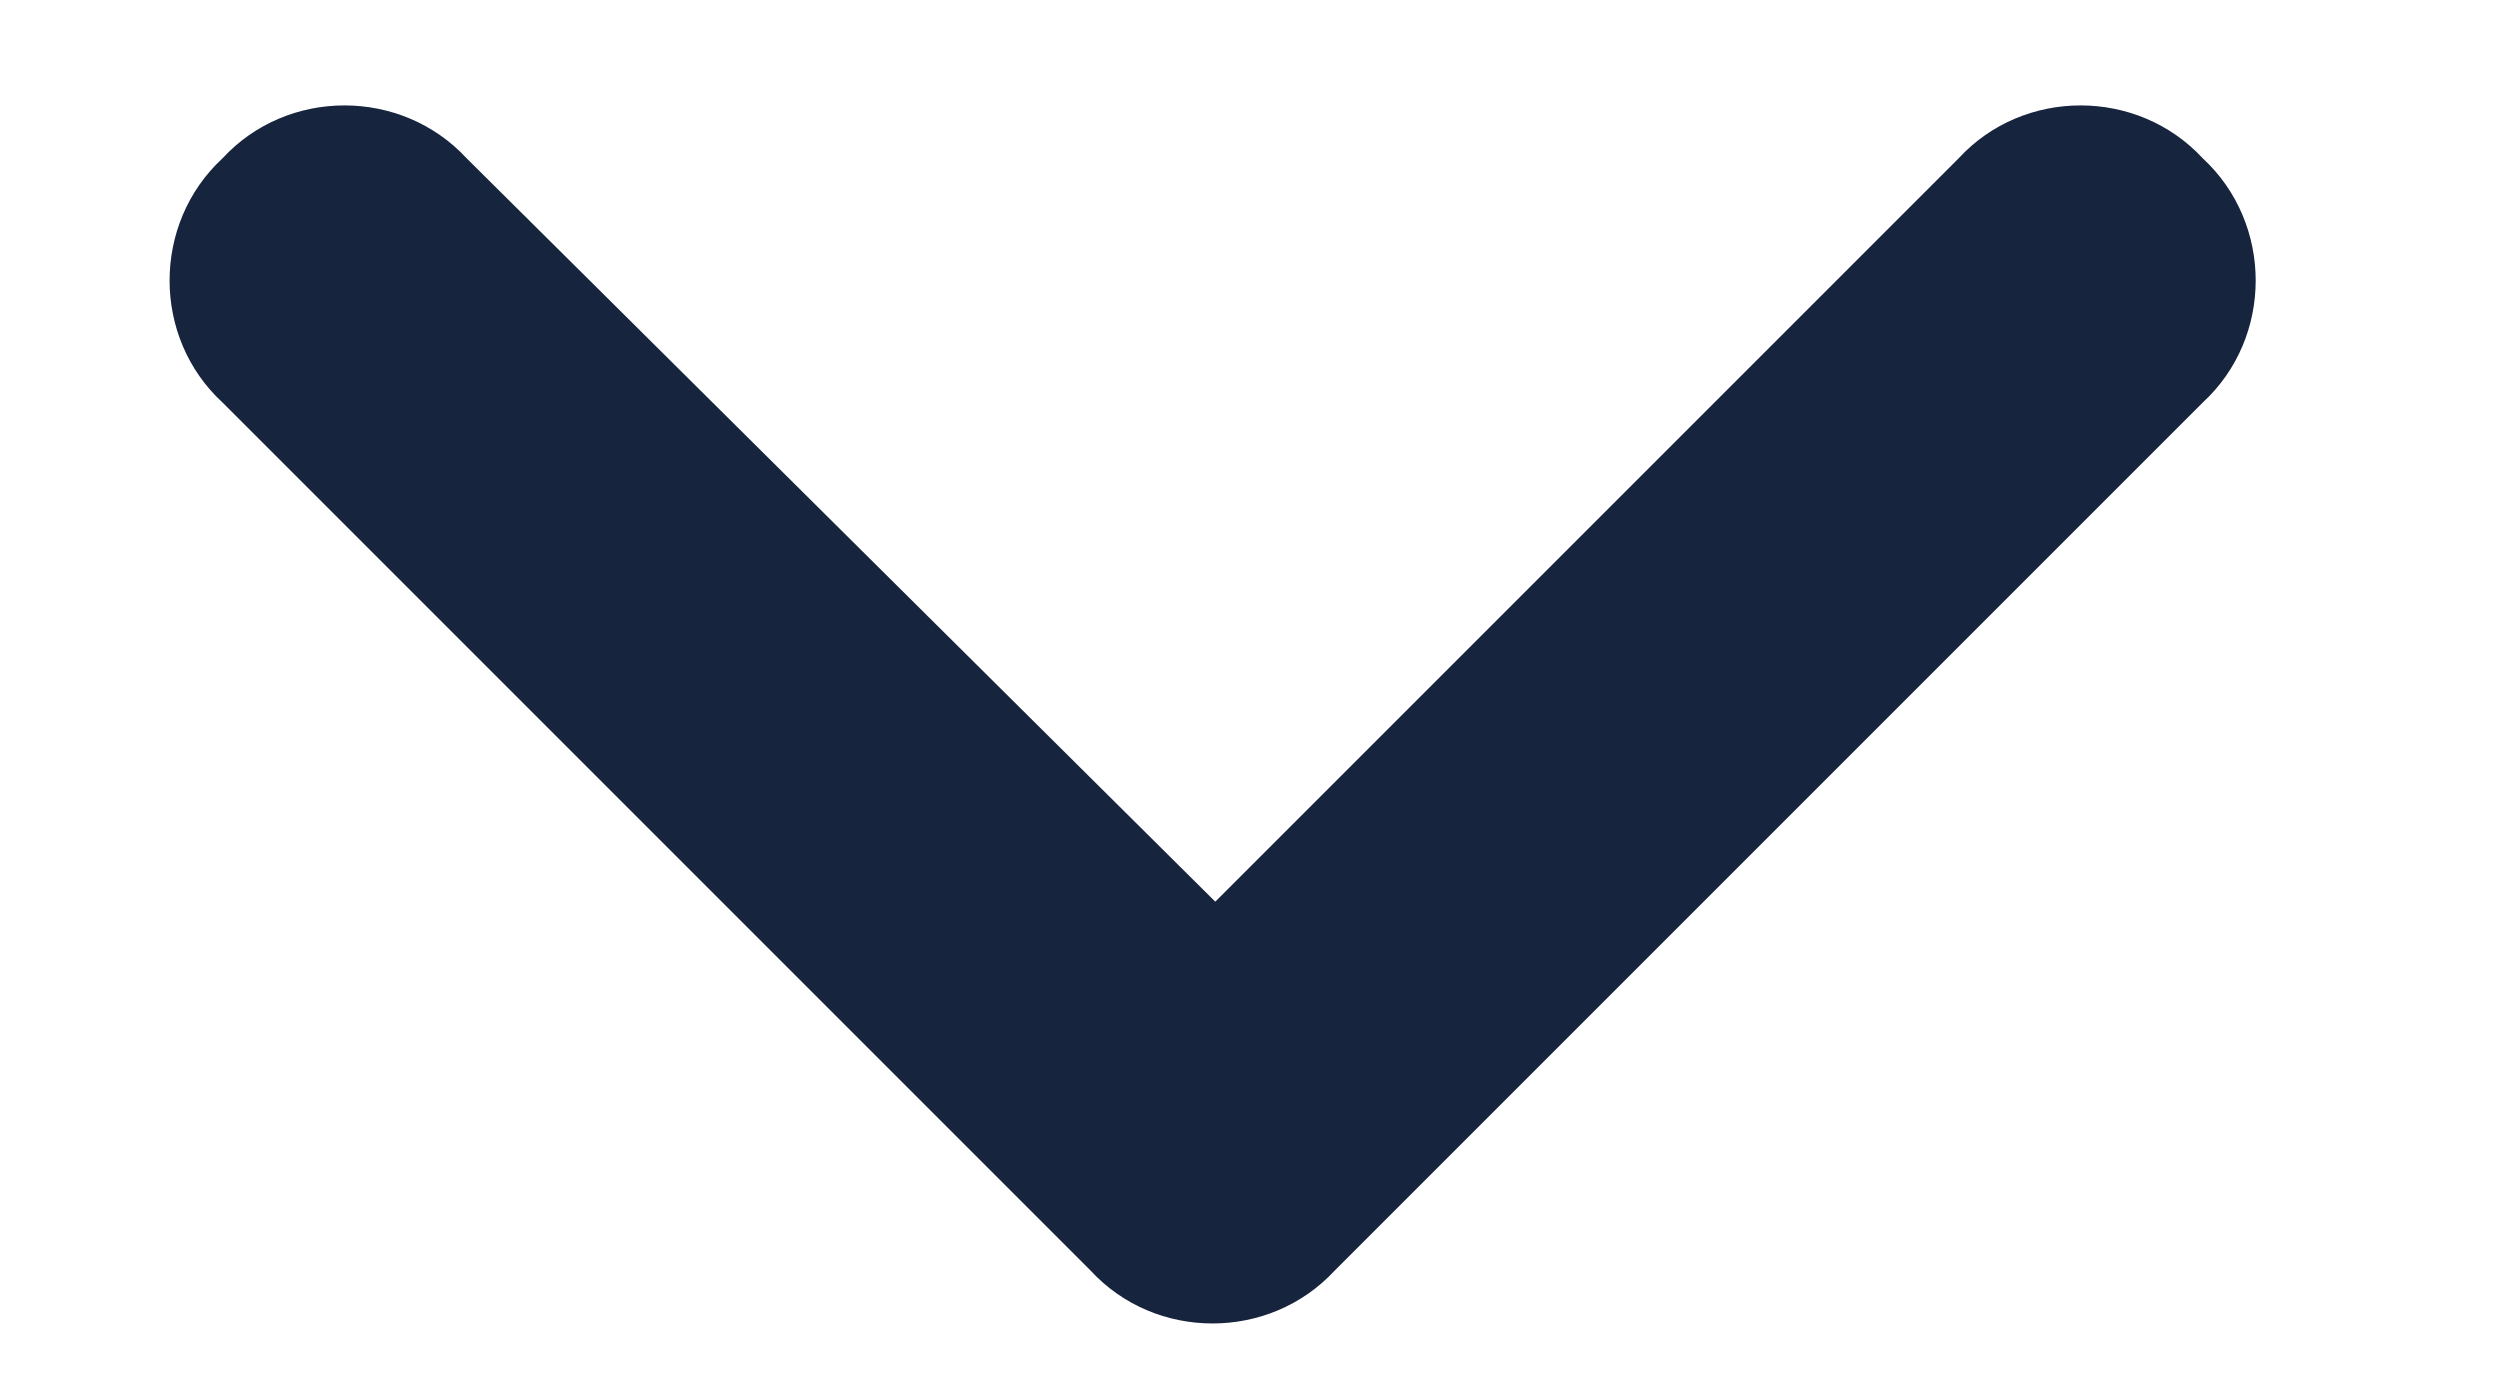 <svg width="9" height="5" viewBox="0 0 9 5" fill="none" xmlns="http://www.w3.org/2000/svg">
<path d="M3.926 4.574C4.16 4.828 4.57 4.828 4.805 4.574L7.93 1.449C8.184 1.215 8.184 0.805 7.93 0.57C7.695 0.316 7.285 0.316 7.051 0.57L4.375 3.246L1.68 0.57C1.445 0.316 1.035 0.316 0.801 0.57C0.547 0.805 0.547 1.215 0.801 1.449L3.926 4.574Z" fill="#16243E"/>
</svg>
